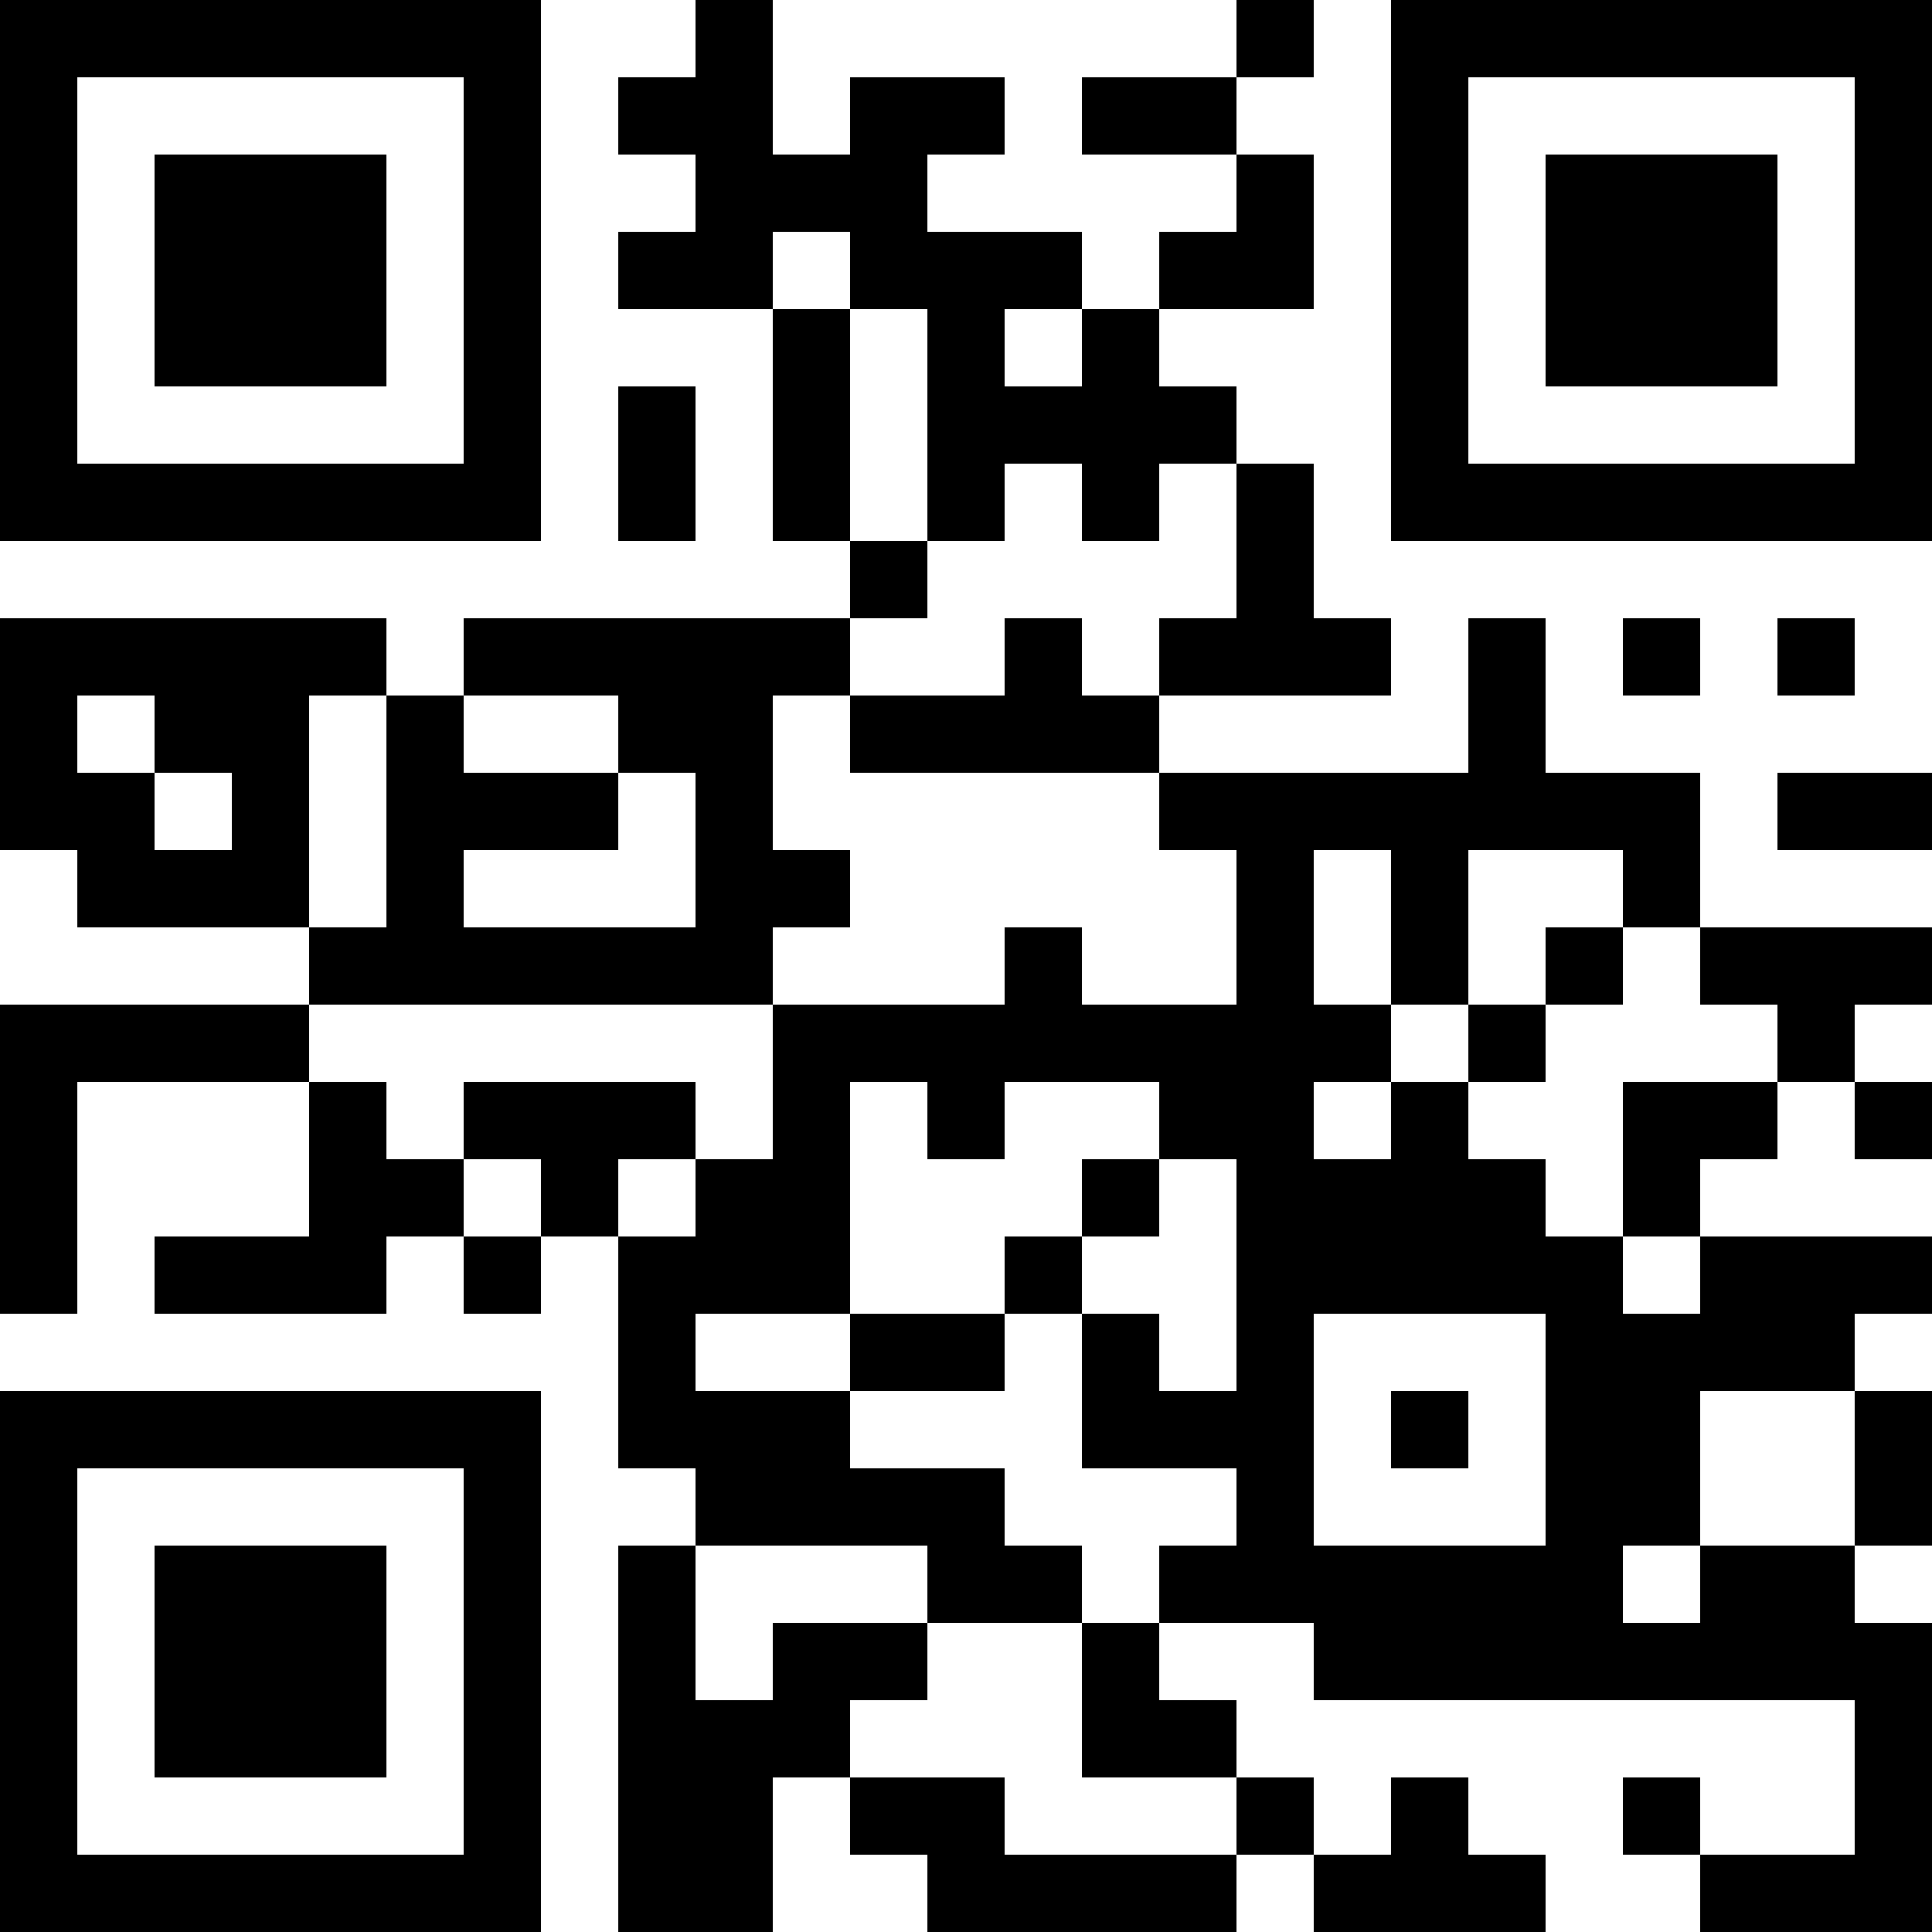 <?xml version="1.0" encoding="UTF-8"?>
<svg xmlns="http://www.w3.org/2000/svg" version="1.1" width="200" height="200" viewBox="0 0 200 200"><rect x="0" y="0" width="200" height="200" fill="#ffffff"/><g transform="scale(8)"><g transform="translate(0,0)"><path fill-rule="evenodd" d="M9 0L9 1L8 1L8 2L9 2L9 3L8 3L8 4L10 4L10 7L11 7L11 8L6 8L6 9L5 9L5 8L0 8L0 11L1 11L1 12L4 12L4 13L0 13L0 17L1 17L1 14L4 14L4 16L2 16L2 17L5 17L5 16L6 16L6 17L7 17L7 16L8 16L8 19L9 19L9 20L8 20L8 25L10 25L10 23L11 23L11 24L12 24L12 25L16 25L16 24L17 24L17 25L20 25L20 24L19 24L19 23L18 23L18 24L17 24L17 23L16 23L16 22L15 22L15 21L17 21L17 22L24 22L24 24L22 24L22 23L21 23L21 24L22 24L22 25L25 25L25 21L24 21L24 20L25 20L25 18L24 18L24 17L25 17L25 16L22 16L22 15L23 15L23 14L24 14L24 15L25 15L25 14L24 14L24 13L25 13L25 12L22 12L22 10L20 10L20 8L19 8L19 10L15 10L15 9L18 9L18 8L17 8L17 6L16 6L16 5L15 5L15 4L17 4L17 2L16 2L16 1L17 1L17 0L16 0L16 1L14 1L14 2L16 2L16 3L15 3L15 4L14 4L14 3L12 3L12 2L13 2L13 1L11 1L11 2L10 2L10 0ZM10 3L10 4L11 4L11 7L12 7L12 8L11 8L11 9L10 9L10 11L11 11L11 12L10 12L10 13L4 13L4 14L5 14L5 15L6 15L6 16L7 16L7 15L6 15L6 14L9 14L9 15L8 15L8 16L9 16L9 15L10 15L10 13L13 13L13 12L14 12L14 13L16 13L16 11L15 11L15 10L11 10L11 9L13 9L13 8L14 8L14 9L15 9L15 8L16 8L16 6L15 6L15 7L14 7L14 6L13 6L13 7L12 7L12 4L11 4L11 3ZM13 4L13 5L14 5L14 4ZM8 5L8 7L9 7L9 5ZM21 8L21 9L22 9L22 8ZM23 8L23 9L24 9L24 8ZM1 9L1 10L2 10L2 11L3 11L3 10L2 10L2 9ZM4 9L4 12L5 12L5 9ZM6 9L6 10L8 10L8 11L6 11L6 12L9 12L9 10L8 10L8 9ZM23 10L23 11L25 11L25 10ZM17 11L17 13L18 13L18 14L17 14L17 15L18 15L18 14L19 14L19 15L20 15L20 16L21 16L21 17L22 17L22 16L21 16L21 14L23 14L23 13L22 13L22 12L21 12L21 11L19 11L19 13L18 13L18 11ZM20 12L20 13L19 13L19 14L20 14L20 13L21 13L21 12ZM11 14L11 17L9 17L9 18L11 18L11 19L13 19L13 20L14 20L14 21L12 21L12 20L9 20L9 22L10 22L10 21L12 21L12 22L11 22L11 23L13 23L13 24L16 24L16 23L14 23L14 21L15 21L15 20L16 20L16 19L14 19L14 17L15 17L15 18L16 18L16 15L15 15L15 14L13 14L13 15L12 15L12 14ZM14 15L14 16L13 16L13 17L11 17L11 18L13 18L13 17L14 17L14 16L15 16L15 15ZM17 17L17 20L20 20L20 17ZM18 18L18 19L19 19L19 18ZM22 18L22 20L21 20L21 21L22 21L22 20L24 20L24 18ZM0 0L0 7L7 7L7 0ZM1 1L1 6L6 6L6 1ZM2 2L2 5L5 5L5 2ZM18 0L18 7L25 7L25 0ZM19 1L19 6L24 6L24 1ZM20 2L20 5L23 5L23 2ZM0 18L0 25L7 25L7 18ZM1 19L1 24L6 24L6 19ZM2 20L2 23L5 23L5 20Z" fill="#000000"/></g></g></svg>
